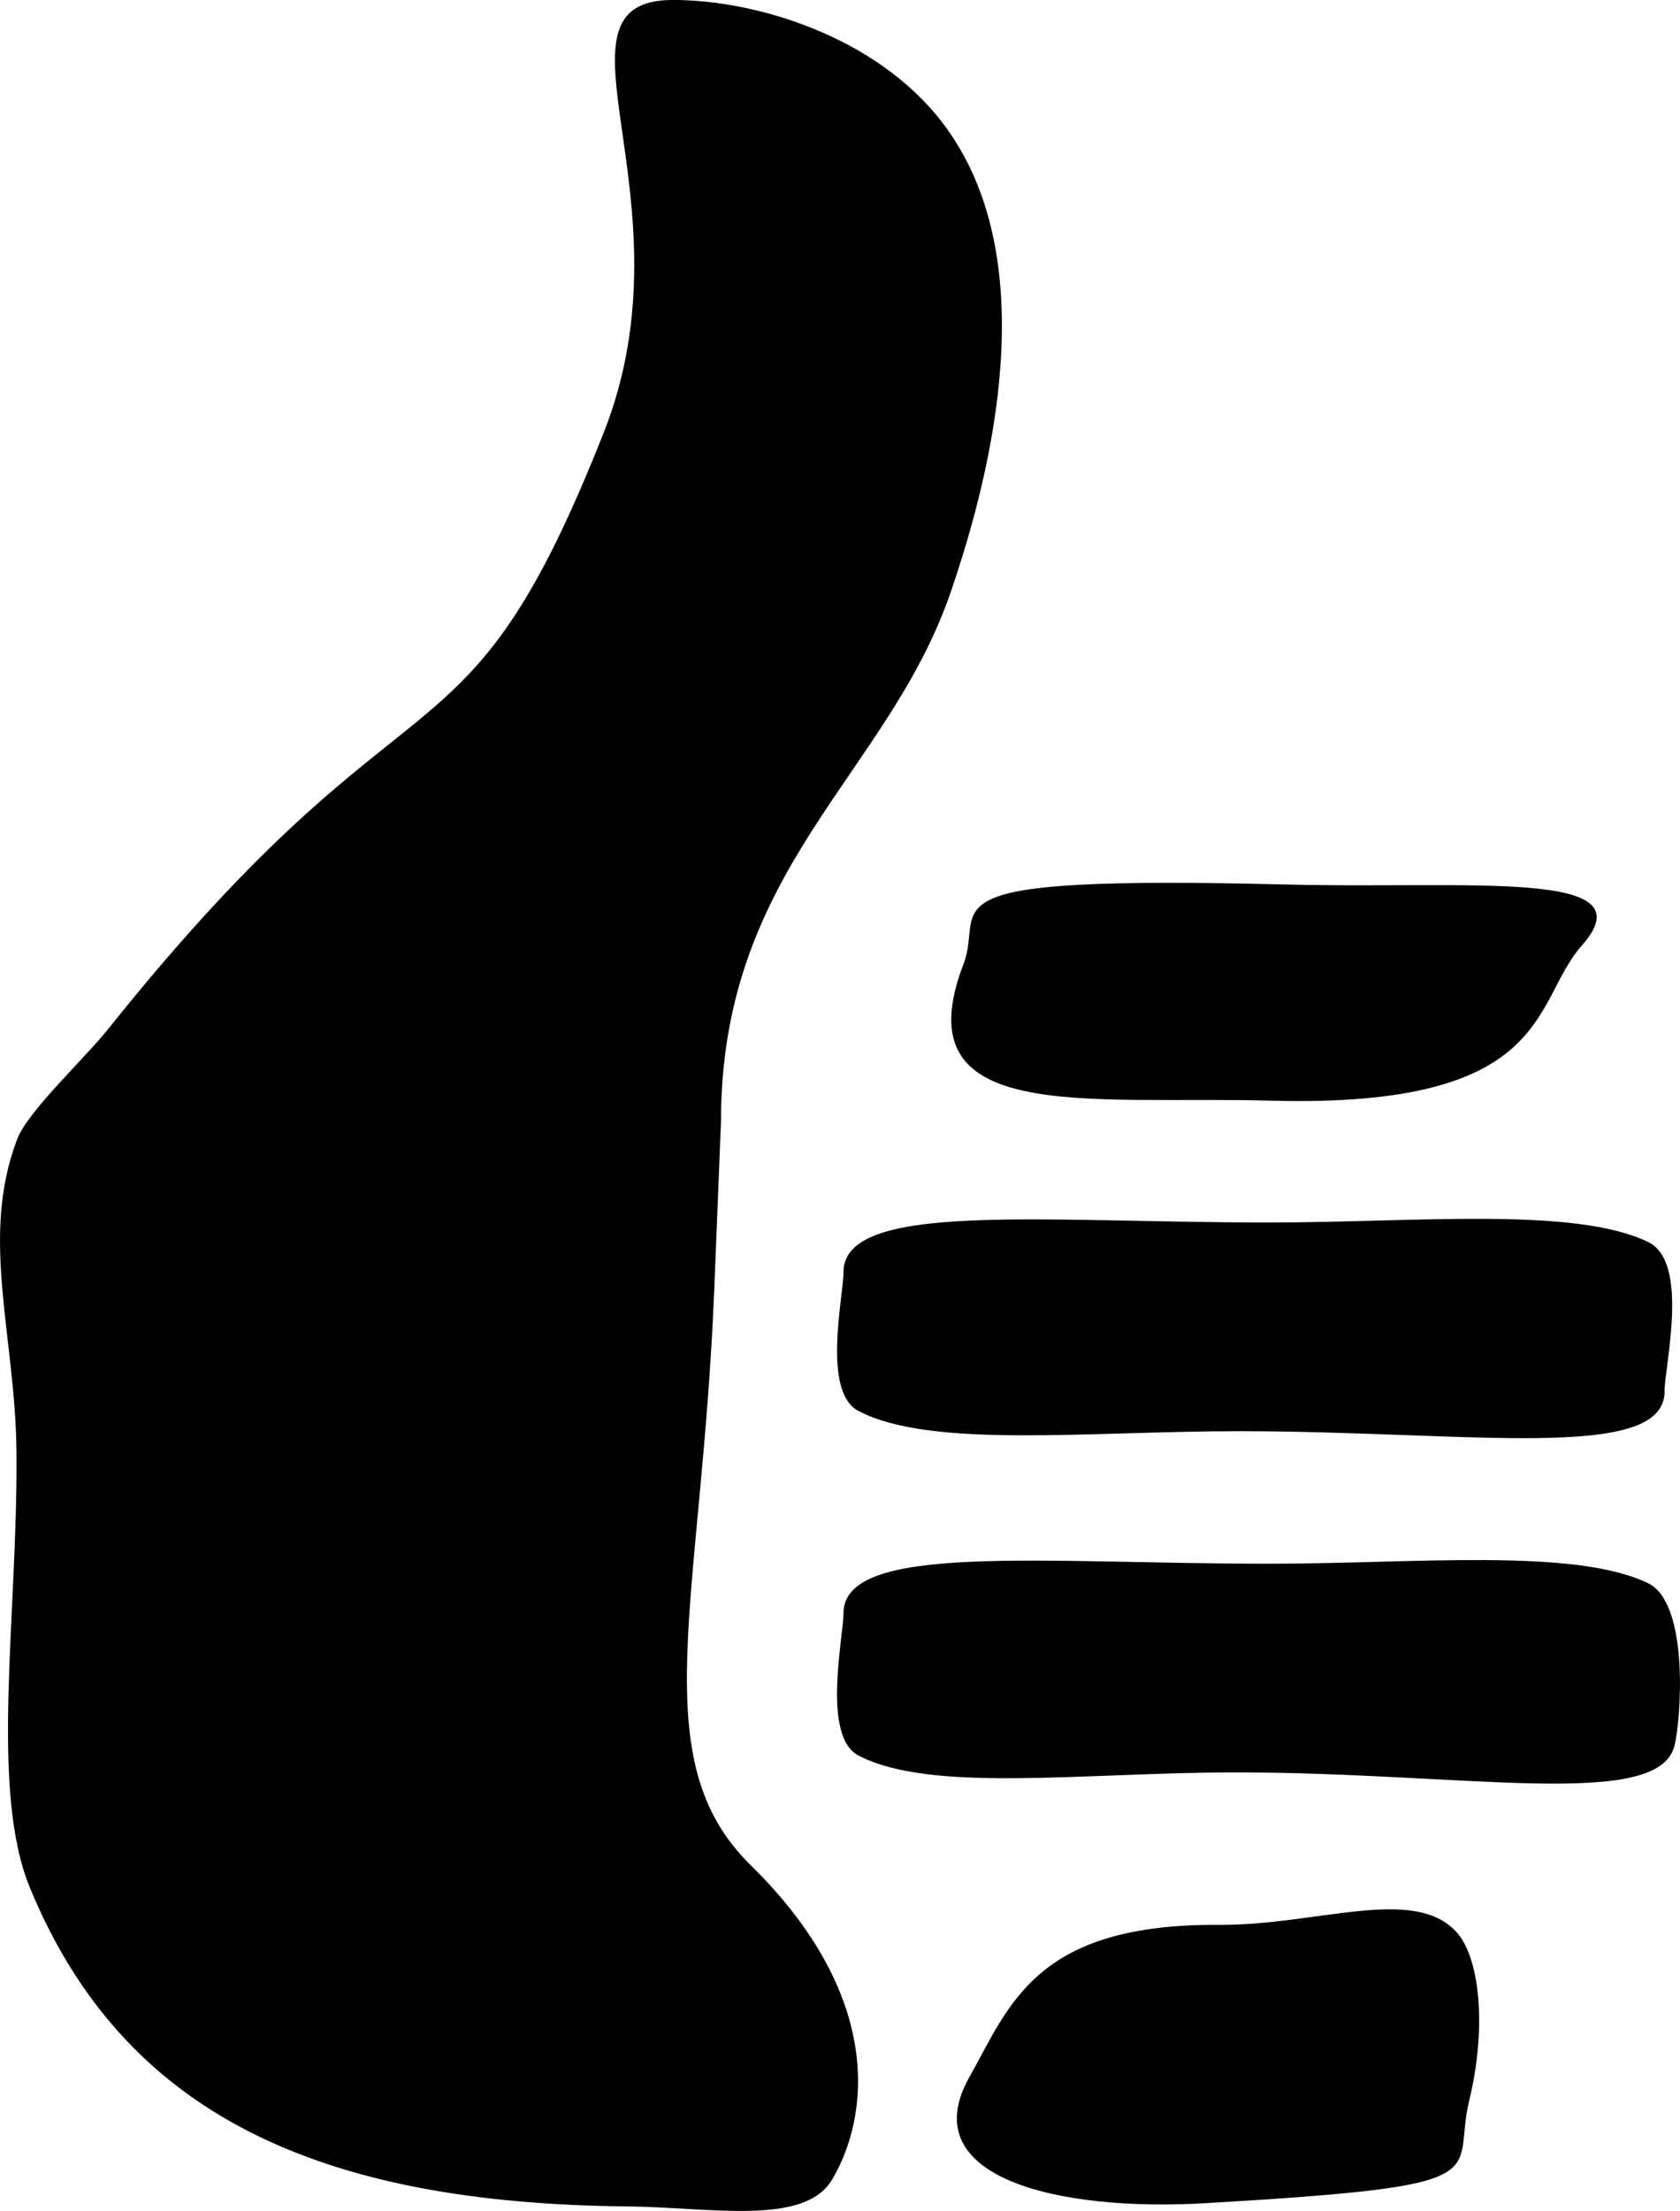 <?xml version="1.0" encoding="UTF-8" standalone="no"?>
<!-- Created with Inkscape (http://www.inkscape.org/) -->

<svg
   xmlns:dc="http://purl.org/dc/elements/1.1/"
   xmlns:cc="http://creativecommons.org/ns#"
   xmlns:rdf="http://www.w3.org/1999/02/22-rdf-syntax-ns#"
   xmlns:svg="http://www.w3.org/2000/svg"
   xmlns="http://www.w3.org/2000/svg"
   xmlns:xlink="http://www.w3.org/1999/xlink"
   xmlns:sodipodi="http://sodipodi.sourceforge.net/DTD/sodipodi-0.dtd"
   xmlns:inkscape="http://www.inkscape.org/namespaces/inkscape"
   width="47.672"
   height="62.697"
   id="svg3173"
   version="1.1"
   inkscape:version="0.48.2 r9819"
   sodipodi:docname="discovery-thumb.svg">
  <defs
     id="defs3175">
    <linearGradient
       id="linearGradient7395">
      <stop
         id="stop7397"
         offset="0"
         style="stop-color:#88c613;stop-opacity:1;" />
      <stop
         style="stop-color:#8dd435;stop-opacity:0.984;"
         offset="0.533"
         id="stop7399" />
      <stop
         id="stop7401"
         offset="1"
         style="stop-color:#477c2e;stop-opacity:0.971;" />
    </linearGradient>
    <linearGradient
       id="linearGradient7387">
      <stop
         id="stop7389"
         offset="0"
         style="stop-color:#88c613;stop-opacity:1;" />
      <stop
         style="stop-color:#8dd435;stop-opacity:0.984;"
         offset="0.498"
         id="stop7391" />
      <stop
         id="stop7393"
         offset="1"
         style="stop-color:#477c2e;stop-opacity:0.971;" />
    </linearGradient>
    <linearGradient
       id="linearGradient7025">
      <stop
         style="stop-color:#88c613;stop-opacity:1;"
         offset="0"
         id="stop7027" />
      <stop
         id="stop7033"
         offset="0.617"
         style="stop-color:#8dd435;stop-opacity:0.984;" />
      <stop
         style="stop-color:#477c2e;stop-opacity:0.971;"
         offset="1"
         id="stop7029" />
    </linearGradient>
    <linearGradient
       id="linearGradient6166">
      <stop
         style="stop-color:#274530;stop-opacity:1;"
         offset="0"
         id="stop6168" />
      <stop
         id="stop6170"
         offset="0.965"
         style="stop-color:#55906f;stop-opacity:1;" />
      <stop
         style="stop-color:#b8c6c2;stop-opacity:1;"
         offset="1"
         id="stop6172" />
    </linearGradient>
    <linearGradient
       id="linearGradient6150">
      <stop
         id="stop6152"
         offset="0"
         style="stop-color:#452727;stop-opacity:1;" />
      <stop
         style="stop-color:#905555;stop-opacity:1;"
         offset="0.965"
         id="stop6154" />
      <stop
         id="stop6156"
         offset="1"
         style="stop-color:#c6b8b8;stop-opacity:1;" />
    </linearGradient>
    <linearGradient
       id="linearGradient5782">
      <stop
         style="stop-color:#b5b5b5;stop-opacity:1;"
         offset="0"
         id="stop5784" />
      <stop
         style="stop-color:#ffffff;stop-opacity:1;"
         offset="1"
         id="stop5786" />
    </linearGradient>
    <linearGradient
       id="linearGradient5304">
      <stop
         style="stop-color:#6d6d6d;stop-opacity:1;"
         offset="0"
         id="stop5306" />
      <stop
         style="stop-color:#6d6d6d;stop-opacity:0;"
         offset="1"
         id="stop5308" />
    </linearGradient>
    <linearGradient
       id="linearGradient5296">
      <stop
         style="stop-color:#c9bdbd;stop-opacity:1;"
         offset="0"
         id="stop5298" />
      <stop
         id="stop5328"
         offset="0.965"
         style="stop-color:#dedede;stop-opacity:1;" />
      <stop
         style="stop-color:#fffbfb;stop-opacity:1;"
         offset="1"
         id="stop5300" />
    </linearGradient>
    <linearGradient
       id="linearGradient5189">
      <stop
         id="stop5191"
         offset="0"
         style="stop-color:#c9c9c9;stop-opacity:1;" />
      <stop
         style="stop-color:#646464;stop-opacity:1;"
         offset="0.812"
         id="stop5195" />
      <stop
         id="stop5193"
         offset="1"
         style="stop-color:#d9d9d9;stop-opacity:1;" />
    </linearGradient>
    <linearGradient
       id="linearGradient5074">
      <stop
         style="stop-color:#acacac;stop-opacity:1;"
         offset="0"
         id="stop5076" />
      <stop
         style="stop-color:#acacac;stop-opacity:0.406;"
         offset="1"
         id="stop5078" />
    </linearGradient>
    <linearGradient
       id="linearGradient4723">
      <stop
         style="stop-color:#a8a8a8;stop-opacity:1;"
         offset="0"
         id="stop4725" />
      <stop
         id="stop4731"
         offset="0.712"
         style="stop-color:#ababab;stop-opacity:1;" />
      <stop
         style="stop-color:#e4e4e4;stop-opacity:1;"
         offset="1"
         id="stop4727" />
    </linearGradient>
    <linearGradient
       id="linearGradient4288">
      <stop
         id="stop4290"
         offset="0"
         style="stop-color:#000000;stop-opacity:1;" />
      <stop
         style="stop-color:#d9d9d9;stop-opacity:1;"
         offset="0.667"
         id="stop4292" />
      <stop
         id="stop4294"
         offset="1"
         style="stop-color:#000000;stop-opacity:1;" />
    </linearGradient>
    <linearGradient
       id="linearGradient4258">
      <stop
         style="stop-color:#cb4444;stop-opacity:1;"
         offset="0"
         id="stop4260" />
      <stop
         id="stop4286"
         offset="0.5"
         style="stop-color:#e4e4e4;stop-opacity:1;" />
      <stop
         style="stop-color:#ff0000;stop-opacity:1;"
         offset="1"
         id="stop4262" />
    </linearGradient>
    <linearGradient
       id="linearGradient4152">
      <stop
         style="stop-color:#763737;stop-opacity:1;"
         offset="0"
         id="stop4154" />
      <stop
         style="stop-color:#a15858;stop-opacity:0;"
         offset="1"
         id="stop4156" />
    </linearGradient>
    <linearGradient
       id="linearGradient4142">
      <stop
         id="stop4144"
         offset="0"
         style="stop-color:#d37e7e;stop-opacity:1;" />
      <stop
         style="stop-color:#9a4f4f;stop-opacity:1;"
         offset="0.373"
         id="stop4146" />
      <stop
         style="stop-color:#8c3d3d;stop-opacity:1;"
         offset="0.812"
         id="stop4148" />
      <stop
         id="stop4150"
         offset="1"
         style="stop-color:#a15858;stop-opacity:1;" />
    </linearGradient>
    <linearGradient
       id="linearGradient4114">
      <stop
         id="stop4116"
         offset="0"
         style="stop-color:#845555;stop-opacity:1;" />
      <stop
         style="stop-color:#491d1d;stop-opacity:1;"
         offset="0.488"
         id="stop4118" />
      <stop
         style="stop-color:#6d1515;stop-opacity:1;"
         offset="0.812"
         id="stop4120" />
      <stop
         id="stop4122"
         offset="1"
         style="stop-color:#734040;stop-opacity:1;" />
    </linearGradient>
    <linearGradient
       id="linearGradient4060">
      <stop
         id="stop4062"
         offset="0"
         style="stop-color:#602121;stop-opacity:1;" />
      <stop
         style="stop-color:#641818;stop-opacity:1;"
         offset="0.228"
         id="stop4064" />
      <stop
         style="stop-color:#5d0f0f;stop-opacity:1;"
         offset="0.481"
         id="stop4066" />
      <stop
         id="stop4068"
         offset="1"
         style="stop-color:#7c4747;stop-opacity:1;" />
    </linearGradient>
    <linearGradient
       id="linearGradient4038">
      <stop
         style="stop-color:#d37e7e;stop-opacity:1;"
         offset="0"
         id="stop4040" />
      <stop
         id="stop4048"
         offset="0.488"
         style="stop-color:#9a4f4f;stop-opacity:1;" />
      <stop
         id="stop4046"
         offset="0.812"
         style="stop-color:#8c3d3d;stop-opacity:1;" />
      <stop
         style="stop-color:#a15858;stop-opacity:1;"
         offset="1"
         id="stop4042" />
    </linearGradient>
    <linearGradient
       inkscape:collect="always"
       xlink:href="#linearGradient4288"
       id="linearGradient4284"
       gradientUnits="userSpaceOnUse"
       gradientTransform="translate(149.365,366.237)"
       x1="320.635"
       y1="1317.236"
       x2="344.952"
       y2="1338.307" />
    <filter
       inkscape:collect="always"
       id="filter4460"
       color-interpolation-filters="sRGB">
      <feGaussianBlur
         inkscape:collect="always"
         stdDeviation="0.659"
         id="feGaussianBlur4462" />
    </filter>
    <linearGradient
       inkscape:collect="always"
       xlink:href="#linearGradient5296"
       id="linearGradient5686"
       gradientUnits="userSpaceOnUse"
       gradientTransform="matrix(1.289,0,0,0.765,-404.305,490.124)"
       x1="1107.457"
       y1="1479.812"
       x2="1107.908"
       y2="1405.544" />
    <linearGradient
       inkscape:collect="always"
       xlink:href="#linearGradient5296"
       id="linearGradient5688"
       gradientUnits="userSpaceOnUse"
       gradientTransform="matrix(1.289,0,0,0.765,-403.205,419.708)"
       x1="1107.457"
       y1="1479.812"
       x2="1107.908"
       y2="1405.544" />
    <linearGradient
       inkscape:collect="always"
       xlink:href="#linearGradient5296"
       id="linearGradient5690"
       gradientUnits="userSpaceOnUse"
       gradientTransform="matrix(1.289,0,0,0.765,-404.305,561.09)"
       x1="1107.457"
       y1="1479.812"
       x2="1107.908"
       y2="1405.544" />
    <linearGradient
       inkscape:collect="always"
       xlink:href="#linearGradient5296"
       id="linearGradient5692"
       gradientUnits="userSpaceOnUse"
       gradientTransform="matrix(0.887,0,0,0.526,171.611,592.256)"
       x1="1107.457"
       y1="1479.812"
       x2="1107.908"
       y2="1405.544" />
    <linearGradient
       inkscape:collect="always"
       xlink:href="#linearGradient5296"
       id="linearGradient5694"
       gradientUnits="userSpaceOnUse"
       gradientTransform="matrix(1.395,0,0,0.828,-408.517,253.967)"
       x1="1107.457"
       y1="1479.812"
       x2="1107.908"
       y2="1405.544" />
    <linearGradient
       inkscape:collect="always"
       xlink:href="#linearGradient5296"
       id="linearGradient5709"
       gradientUnits="userSpaceOnUse"
       gradientTransform="matrix(0.887,0,0,0.526,202.611,586.256)"
       x1="1107.457"
       y1="1479.812"
       x2="1107.908"
       y2="1405.544" />
    <linearGradient
       inkscape:collect="always"
       xlink:href="#linearGradient5296"
       id="linearGradient5742"
       gradientUnits="userSpaceOnUse"
       gradientTransform="matrix(0.887,0,0,0.526,202.611,586.256)"
       x1="1107.457"
       y1="1479.812"
       x2="1107.908"
       y2="1405.544" />
    <linearGradient
       inkscape:collect="always"
       xlink:href="#linearGradient5296"
       id="linearGradient5744"
       gradientUnits="userSpaceOnUse"
       gradientTransform="matrix(1.289,0,0,0.765,-403.205,419.708)"
       x1="1107.457"
       y1="1479.812"
       x2="1107.908"
       y2="1405.544" />
    <linearGradient
       inkscape:collect="always"
       xlink:href="#linearGradient5296"
       id="linearGradient5746"
       gradientUnits="userSpaceOnUse"
       gradientTransform="matrix(1.289,0,0,0.765,-404.305,490.124)"
       x1="1107.457"
       y1="1479.812"
       x2="1107.908"
       y2="1405.544" />
    <linearGradient
       inkscape:collect="always"
       xlink:href="#linearGradient5296"
       id="linearGradient5748"
       gradientUnits="userSpaceOnUse"
       gradientTransform="matrix(1.289,0,0,0.765,-404.305,561.09)"
       x1="1107.457"
       y1="1479.812"
       x2="1107.908"
       y2="1405.544" />
    <linearGradient
       inkscape:collect="always"
       xlink:href="#linearGradient5296"
       id="linearGradient5766"
       gradientUnits="userSpaceOnUse"
       gradientTransform="matrix(1.289,0,0,0.765,-404.305,490.124)"
       x1="1107.457"
       y1="1479.812"
       x2="1107.908"
       y2="1405.544" />
    <linearGradient
       inkscape:collect="always"
       xlink:href="#linearGradient5296"
       id="linearGradient5768"
       gradientUnits="userSpaceOnUse"
       gradientTransform="matrix(1.289,0,0,0.765,-403.205,419.708)"
       x1="1107.457"
       y1="1479.812"
       x2="1107.908"
       y2="1405.544" />
    <linearGradient
       inkscape:collect="always"
       xlink:href="#linearGradient5296"
       id="linearGradient5770"
       gradientUnits="userSpaceOnUse"
       gradientTransform="matrix(1.289,0,0,0.765,-404.305,561.09)"
       x1="1107.457"
       y1="1479.812"
       x2="1107.908"
       y2="1405.544" />
    <linearGradient
       inkscape:collect="always"
       xlink:href="#linearGradient5296"
       id="linearGradient5772"
       gradientUnits="userSpaceOnUse"
       gradientTransform="matrix(0.887,0,0,0.526,202.611,586.256)"
       x1="1107.457"
       y1="1479.812"
       x2="1107.908"
       y2="1405.544" />
    <linearGradient
       inkscape:collect="always"
       xlink:href="#linearGradient5296"
       id="linearGradient5778"
       gradientUnits="userSpaceOnUse"
       gradientTransform="matrix(1.395,0,0,0.828,-408.517,253.967)"
       x1="1107.457"
       y1="1479.812"
       x2="1107.908"
       y2="1405.544" />
    <linearGradient
       inkscape:collect="always"
       xlink:href="#linearGradient5782"
       id="linearGradient5788"
       x1="1123.753"
       y1="1390.832"
       x2="1123.753"
       y2="1391.817"
       gradientUnits="userSpaceOnUse" />
    <linearGradient
       inkscape:collect="always"
       xlink:href="#linearGradient5296"
       id="linearGradient6025"
       gradientUnits="userSpaceOnUse"
       gradientTransform="matrix(1.395,0,0,0.828,-408.517,253.967)"
       x1="1107.457"
       y1="1479.812"
       x2="1107.908"
       y2="1405.544" />
    <linearGradient
       inkscape:collect="always"
       xlink:href="#linearGradient5296"
       id="linearGradient6027"
       gradientUnits="userSpaceOnUse"
       gradientTransform="matrix(1.289,0,0,0.765,-404.305,490.124)"
       x1="1107.457"
       y1="1479.812"
       x2="1107.908"
       y2="1405.544" />
    <linearGradient
       inkscape:collect="always"
       xlink:href="#linearGradient5296"
       id="linearGradient6029"
       gradientUnits="userSpaceOnUse"
       gradientTransform="matrix(1.289,0,0,0.765,-403.205,419.708)"
       x1="1107.457"
       y1="1479.812"
       x2="1107.908"
       y2="1405.544" />
    <linearGradient
       inkscape:collect="always"
       xlink:href="#linearGradient5296"
       id="linearGradient6031"
       gradientUnits="userSpaceOnUse"
       gradientTransform="matrix(1.289,0,0,0.765,-404.305,561.09)"
       x1="1107.457"
       y1="1479.812"
       x2="1107.908"
       y2="1405.544" />
    <linearGradient
       inkscape:collect="always"
       xlink:href="#linearGradient5296"
       id="linearGradient6033"
       gradientUnits="userSpaceOnUse"
       gradientTransform="matrix(0.887,0,0,0.526,202.611,586.256)"
       x1="1107.457"
       y1="1479.812"
       x2="1107.908"
       y2="1405.544" />
    <linearGradient
       inkscape:collect="always"
       xlink:href="#linearGradient5782"
       id="linearGradient6035"
       gradientUnits="userSpaceOnUse"
       x1="1123.753"
       y1="1390.832"
       x2="1123.753"
       y2="1391.817"
       gradientTransform="translate(0,140.101)" />
    <linearGradient
       inkscape:collect="always"
       xlink:href="#linearGradient5296"
       id="linearGradient6767"
       gradientUnits="userSpaceOnUse"
       gradientTransform="matrix(0.545,0,0,0.323,-70.94,1031.911)"
       x1="1107.457"
       y1="1479.812"
       x2="1107.908"
       y2="1405.544" />
    <linearGradient
       inkscape:collect="always"
       xlink:href="#linearGradient6150"
       id="linearGradient6769"
       gradientUnits="userSpaceOnUse"
       gradientTransform="matrix(0.702,0,0,0.46,168.642,370.658)"
       x1="1107.457"
       y1="1479.812"
       x2="1107.908"
       y2="1405.544" />
    <linearGradient
       inkscape:collect="always"
       xlink:href="#linearGradient6150"
       id="linearGradient6771"
       gradientUnits="userSpaceOnUse"
       gradientTransform="matrix(1.002,0,0,0.656,-103.123,80.158)"
       x1="1107.457"
       y1="1479.812"
       x2="1107.908"
       y2="1405.544" />
    <linearGradient
       inkscape:collect="always"
       xlink:href="#linearGradient6166"
       id="linearGradient6773"
       gradientUnits="userSpaceOnUse"
       gradientTransform="matrix(1.002,0,0,0.656,-35.032,80.158)"
       x1="1107.457"
       y1="1479.812"
       x2="1107.908"
       y2="1405.544" />
    <linearGradient
       inkscape:collect="always"
       xlink:href="#linearGradient6166"
       id="linearGradient6775"
       gradientUnits="userSpaceOnUse"
       gradientTransform="matrix(0.702,0,0,0.46,357.945,370.658)"
       x1="1107.457"
       y1="1479.812"
       x2="1107.908"
       y2="1405.544" />
    <linearGradient
       inkscape:collect="always"
       xlink:href="#linearGradient5296"
       id="linearGradient6799"
       gradientUnits="userSpaceOnUse"
       gradientTransform="matrix(1.281,0,0,0.84,-719.205,17.471)"
       x1="1107.457"
       y1="1479.812"
       x2="1107.908"
       y2="1405.544" />
    <linearGradient
       inkscape:collect="always"
       xlink:href="#linearGradient5296"
       id="linearGradient6801"
       gradientUnits="userSpaceOnUse"
       gradientTransform="matrix(1.281,0,0,0.84,-782.233,17.471)"
       x1="1107.457"
       y1="1479.812"
       x2="1107.908"
       y2="1405.544" />
    <linearGradient
       inkscape:collect="always"
       xlink:href="#linearGradient5296"
       id="linearGradient6803"
       gradientUnits="userSpaceOnUse"
       gradientTransform="matrix(1.281,0,0,0.84,-656.178,17.471)"
       x1="1107.457"
       y1="1479.812"
       x2="1107.908"
       y2="1405.544" />
    <linearGradient
       inkscape:collect="always"
       xlink:href="#linearGradient5296"
       id="linearGradient6805"
       gradientUnits="userSpaceOnUse"
       gradientTransform="matrix(1.281,0,0,0.84,-593.15,17.471)"
       x1="1107.457"
       y1="1479.812"
       x2="1107.908"
       y2="1405.544" />
    <linearGradient
       inkscape:collect="always"
       xlink:href="#linearGradient5782"
       id="linearGradient7020"
       gradientUnits="userSpaceOnUse"
       gradientTransform="matrix(1.155,0,0,1,-244.022,-323.885)"
       x1="1123.753"
       y1="1390.832"
       x2="1123.753"
       y2="1391.817" />
    <linearGradient
       inkscape:collect="always"
       xlink:href="#linearGradient7395"
       id="linearGradient7031"
       x1="976.758"
       y1="1189.058"
       x2="977.041"
       y2="1212.934"
       gradientUnits="userSpaceOnUse" />
    <linearGradient
       inkscape:collect="always"
       xlink:href="#linearGradient5782"
       id="linearGradient7075"
       gradientUnits="userSpaceOnUse"
       gradientTransform="matrix(1.155,0,0,1,18.126,-323.885)"
       x1="1123.753"
       y1="1390.832"
       x2="1123.753"
       y2="1391.817" />
    <linearGradient
       inkscape:collect="always"
       xlink:href="#linearGradient6166"
       id="linearGradient7087"
       gradientUnits="userSpaceOnUse"
       gradientTransform="matrix(1.72,0,0,1.126,-550.651,-533.666)"
       x1="1107.457"
       y1="1479.812"
       x2="1107.908"
       y2="1405.544" />
    <linearGradient
       inkscape:collect="always"
       xlink:href="#linearGradient5296"
       id="linearGradient7095"
       gradientUnits="userSpaceOnUse"
       gradientTransform="matrix(0.545,0,0,0.323,600.66,734.881)"
       x1="1107.457"
       y1="1479.812"
       x2="1107.908"
       y2="1405.544" />
    <linearGradient
       inkscape:collect="always"
       xlink:href="#linearGradient7025"
       id="linearGradient7116"
       x1="1238.398"
       y1="1188.55"
       x2="1238.936"
       y2="1213.695"
       gradientUnits="userSpaceOnUse" />
    <linearGradient
       inkscape:collect="always"
       xlink:href="#linearGradient5782"
       id="linearGradient7337"
       gradientUnits="userSpaceOnUse"
       gradientTransform="matrix(1.155,0,0,1,-464.301,9.591)"
       x1="1123.753"
       y1="1390.832"
       x2="1123.753"
       y2="1391.817" />
    <linearGradient
       inkscape:collect="always"
       xlink:href="#linearGradient5296"
       id="linearGradient7339"
       gradientUnits="userSpaceOnUse"
       gradientTransform="matrix(0.545,0,0,0.323,-70.94,1031.911)"
       x1="1107.457"
       y1="1479.812"
       x2="1107.908"
       y2="1405.544" />
    <linearGradient
       inkscape:collect="always"
       xlink:href="#linearGradient6150"
       id="linearGradient7341"
       gradientUnits="userSpaceOnUse"
       gradientTransform="matrix(0.702,0,0,0.46,-50.997,828.651)"
       x1="1107.457"
       y1="1479.812"
       x2="1107.908"
       y2="1405.544" />
    <linearGradient
       inkscape:collect="always"
       xlink:href="#linearGradient6166"
       id="linearGradient7343"
       gradientUnits="userSpaceOnUse"
       gradientTransform="matrix(1.002,0,0,0.656,-254.672,538.151)"
       x1="1107.457"
       y1="1479.812"
       x2="1107.908"
       y2="1405.544" />
    <linearGradient
       inkscape:collect="always"
       xlink:href="#linearGradient6166"
       id="linearGradient7345"
       gradientUnits="userSpaceOnUse"
       gradientTransform="matrix(0.702,0,0,0.46,138.306,828.651)"
       x1="1107.457"
       y1="1479.812"
       x2="1107.908"
       y2="1405.544" />
    <linearGradient
       inkscape:collect="always"
       xlink:href="#linearGradient6150"
       id="linearGradient7347"
       gradientUnits="userSpaceOnUse"
       gradientTransform="matrix(1.002,0,0,0.656,-322.763,538.151)"
       x1="1107.457"
       y1="1479.812"
       x2="1107.908"
       y2="1405.544" />
    <linearGradient
       inkscape:collect="always"
       xlink:href="#linearGradient6166"
       id="linearGradient7358"
       gradientUnits="userSpaceOnUse"
       gradientTransform="matrix(1.72,0,0,1.126,-1319.311,-1265.62)"
       x1="1107.457"
       y1="1479.812"
       x2="1107.908"
       y2="1405.544" />
    <linearGradient
       inkscape:collect="always"
       xlink:href="#linearGradient5296"
       id="linearGradient7365"
       gradientUnits="userSpaceOnUse"
       gradientTransform="matrix(0.545,0,0,0.323,-167.999,2.927)"
       x1="1107.457"
       y1="1479.812"
       x2="1107.908"
       y2="1405.544" />
    <linearGradient
       inkscape:collect="always"
       xlink:href="#linearGradient7387"
       id="linearGradient7375"
       gradientUnits="userSpaceOnUse"
       x1="1238.398"
       y1="1188.55"
       x2="1238.936"
       y2="1213.695"
       gradientTransform="translate(-768.659,-731.954)" />
    <linearGradient
       inkscape:collect="always"
       xlink:href="#linearGradient5782"
       id="linearGradient7384"
       gradientUnits="userSpaceOnUse"
       gradientTransform="matrix(1.155,0,0,1,-750.533,-1055.838)"
       x1="1123.753"
       y1="1390.832"
       x2="1123.753"
       y2="1391.817" />
    <filter
       id="filter4152"
       inkscape:collect="always"
       color-interpolation-filters="sRGB">
      <feGaussianBlur
         id="feGaussianBlur4154"
         stdDeviation="3.105"
         inkscape:collect="always" />
    </filter>
    <filter
       id="filter4124"
       inkscape:collect="always"
       color-interpolation-filters="sRGB">
      <feGaussianBlur
         id="feGaussianBlur4126"
         stdDeviation="3.548"
         inkscape:collect="always" />
    </filter>
    <linearGradient
       y2="172.979"
       x2="428.181"
       y1="392.441"
       x1="425.112"
       gradientTransform="matrix(0.699,0,0,0.74,287.952,42.177)"
       gradientUnits="userSpaceOnUse"
       id="linearGradient4076"
       xlink:href="#linearGradient3792"
       inkscape:collect="always" />
    <filter
       id="filter4060"
       inkscape:collect="always"
       color-interpolation-filters="sRGB">
      <feGaussianBlur
         id="feGaussianBlur4062"
         stdDeviation="2.734"
         inkscape:collect="always" />
    </filter>
    <linearGradient
       y2="172.979"
       x2="428.181"
       y1="392.441"
       x1="425.112"
       gradientTransform="matrix(0.699,0,0,0.74,23.846,346)"
       gradientUnits="userSpaceOnUse"
       id="linearGradient4014"
       xlink:href="#linearGradient3792"
       inkscape:collect="always" />
    <linearGradient
       y2="172.979"
       x2="428.181"
       y1="392.441"
       x1="425.112"
       gradientTransform="matrix(0.699,0,0,0.74,-209.29,11.483)"
       gradientUnits="userSpaceOnUse"
       id="linearGradient3998"
       xlink:href="#linearGradient3792"
       inkscape:collect="always" />
    <filter
       id="filter3986"
       inkscape:collect="always"
       color-interpolation-filters="sRGB">
      <feGaussianBlur
         id="feGaussianBlur3988"
         stdDeviation="3.716"
         inkscape:collect="always" />
    </filter>
    <filter
       id="filter3816"
       inkscape:collect="always"
       color-interpolation-filters="sRGB">
      <feGaussianBlur
         id="feGaussianBlur3818"
         stdDeviation="7.856"
         inkscape:collect="always" />
    </filter>
    <linearGradient
       id="linearGradient3792">
      <stop
         id="stop3794"
         offset="0"
         style="stop-color:#a7bde4;stop-opacity:1;" />
      <stop
         style="stop-color:#2666c8;stop-opacity:1;"
         offset="0.127"
         id="stop3800" />
      <stop
         id="stop3796"
         offset="1"
         style="stop-color:#98b5e2;stop-opacity:1;" />
    </linearGradient>
    <linearGradient
       inkscape:collect="always"
       xlink:href="#linearGradient3792"
       id="linearGradient3955"
       gradientUnits="userSpaceOnUse"
       gradientTransform="matrix(0.699,0,0,0.74,426.881,421.245)"
       x1="425.112"
       y1="392.441"
       x2="428.181"
       y2="172.979" />
    <linearGradient
       inkscape:collect="always"
       xlink:href="#linearGradient3792"
       id="linearGradient3967"
       gradientUnits="userSpaceOnUse"
       gradientTransform="matrix(0.699,0,0,0.74,660.018,755.762)"
       x1="425.112"
       y1="392.441"
       x2="428.181"
       y2="172.979" />
    <linearGradient
       inkscape:collect="always"
       xlink:href="#linearGradient3792"
       id="linearGradient3981"
       gradientUnits="userSpaceOnUse"
       gradientTransform="matrix(0.699,0,0,0.74,924.124,451.939)"
       x1="425.112"
       y1="392.441"
       x2="428.181"
       y2="172.979" />
    <linearGradient
       inkscape:collect="always"
       xlink:href="#linearGradient3792"
       id="linearGradient3995"
       gradientUnits="userSpaceOnUse"
       gradientTransform="matrix(0.699,0,0,0.74,660.018,755.762)"
       x1="425.112"
       y1="392.441"
       x2="428.181"
       y2="172.979" />
    <linearGradient
       inkscape:collect="always"
       xlink:href="#linearGradient3792"
       id="linearGradient4019"
       gradientUnits="userSpaceOnUse"
       gradientTransform="matrix(0.699,0,0,0.74,426.881,421.245)"
       x1="425.112"
       y1="392.441"
       x2="428.181"
       y2="172.979" />
    <linearGradient
       inkscape:collect="always"
       xlink:href="#linearGradient3792"
       id="linearGradient4021"
       gradientUnits="userSpaceOnUse"
       gradientTransform="matrix(0.699,0,0,0.74,924.124,451.939)"
       x1="425.112"
       y1="392.441"
       x2="428.181"
       y2="172.979" />
  </defs>
  <sodipodi:namedview
     id="base"
     pagecolor="#ffffff"
     bordercolor="#666666"
     borderopacity="1.0"
     inkscape:pageopacity="0.0"
     inkscape:pageshadow="2"
     inkscape:zoom="0.89379314"
     inkscape:cx="23.835923"
     inkscape:cy="31.348535"
     inkscape:document-units="px"
     inkscape:current-layer="layer1"
     showgrid="false"
     showguides="true"
     inkscape:guide-bbox="true"
     inkscape:window-width="1440"
     inkscape:window-height="852"
     inkscape:window-x="0"
     inkscape:window-y="0"
     inkscape:window-maximized="0"
     fit-margin-top="0"
     fit-margin-left="0"
     fit-margin-right="0"
     fit-margin-bottom="0"
     showborder="false" />
  <g
     inkscape:label="Layer 1"
     inkscape:groupmode="layer"
     id="layer1"
     transform="translate(-472.097,58.833)">
    <path
       sodipodi:nodetypes="cssssssssssssc"
       inkscape:connector-curvature="0"
       id="path5435"
       d="m 492.556,-27.032 c 0,-7.201 4.737,-9.819 6.519,-15.011 1.746,-5.087 2.21,-10.154 -0.258,-13.34 -1.877,-2.423 -5.264,-3.451 -7.623,-3.451 -3.867,0 0.649,5.661 -1.967,12.273 -4.024,10.17 -5.272,5.92 -14.051,16.897 -0.695,0.869 -2.286,2.341 -2.588,3.128 -1.072,2.783 -0.057,5.577 -0.024,8.857 0.047,4.6 -0.775,9.573 0.381,12.375 2.657,6.445 8.216,8.953 16.934,9.039 2.409,0.024 5.044,0.563 5.831,-0.763 1.042,-1.755 1.503,-5.17 -2.316,-8.918 -3.059,-3.003 -1.384,-7.433 -1.026,-16.39 z"
       style="fill:#000000;fill-opacity:1;stroke:none" />
    <path
       sodipodi:nodetypes="ssssss"
       inkscape:connector-curvature="0"
       id="path5437"
       d="m 513.788,0.73 c 0.508,-2.094 0.297,-4.076 -0.379,-4.794 -1.223,-1.3 -3.968,-0.166 -6.714,-0.185 -5.219,-0.037 -5.94,2.269 -7.093,4.322 -1.59,2.831 2.461,3.82 6.717,3.57 8.572,-0.503 6.946,-0.76 7.469,-2.913 z"
       style="fill:#000000;fill-opacity:1;stroke:none" />
    <path
       style="fill:#000000;fill-opacity:1;stroke:none"
       d="m 499.436,-31.488 c -1.757,4.572 3.483,3.725 8.723,3.867 8.015,0.217 7.399,-2.795 8.817,-4.39 1.956,-2.199 -3.119,-1.609 -8.355,-1.739 -10.73,-0.267 -8.542,0.59 -9.185,2.262 z"
       id="path5439"
       inkscape:connector-curvature="0"
       sodipodi:nodetypes="sssss" />
    <path
       sodipodi:nodetypes="sssssss"
       inkscape:connector-curvature="0"
       id="path5441"
       d="m 519.612,-9.323 c 0.181,-0.708 0.438,-4.043 -0.75,-4.615 -2.099,-1.01 -6.6,-0.552 -10.759,-0.552 -6.512,0 -12.072,-0.614 -12.072,1.409 0,0.683 -0.62,3.483 0.426,4.03 2.055,1.075 6.392,0.479 10.707,0.479 6.512,0 11.978,1.084 12.448,-0.752 z"
       style="fill:#000000;fill-opacity:1;stroke:none" />
    <path
       style="fill:#000000;fill-opacity:1;stroke:none"
       d="m 519.331,-19.375 c 0,-0.731 0.72,-3.667 -0.468,-4.239 -2.099,-1.011 -6.6,-0.552 -10.759,-0.552 -6.512,0 -12.072,-0.614 -12.072,1.409 0,0.683 -0.62,3.389 0.426,3.936 2.055,1.075 6.486,0.573 10.801,0.573 6.512,0 12.072,0.896 12.072,-1.127 z"
       id="path5443"
       inkscape:connector-curvature="0"
       sodipodi:nodetypes="sssssss" />
  </g>
</svg>
